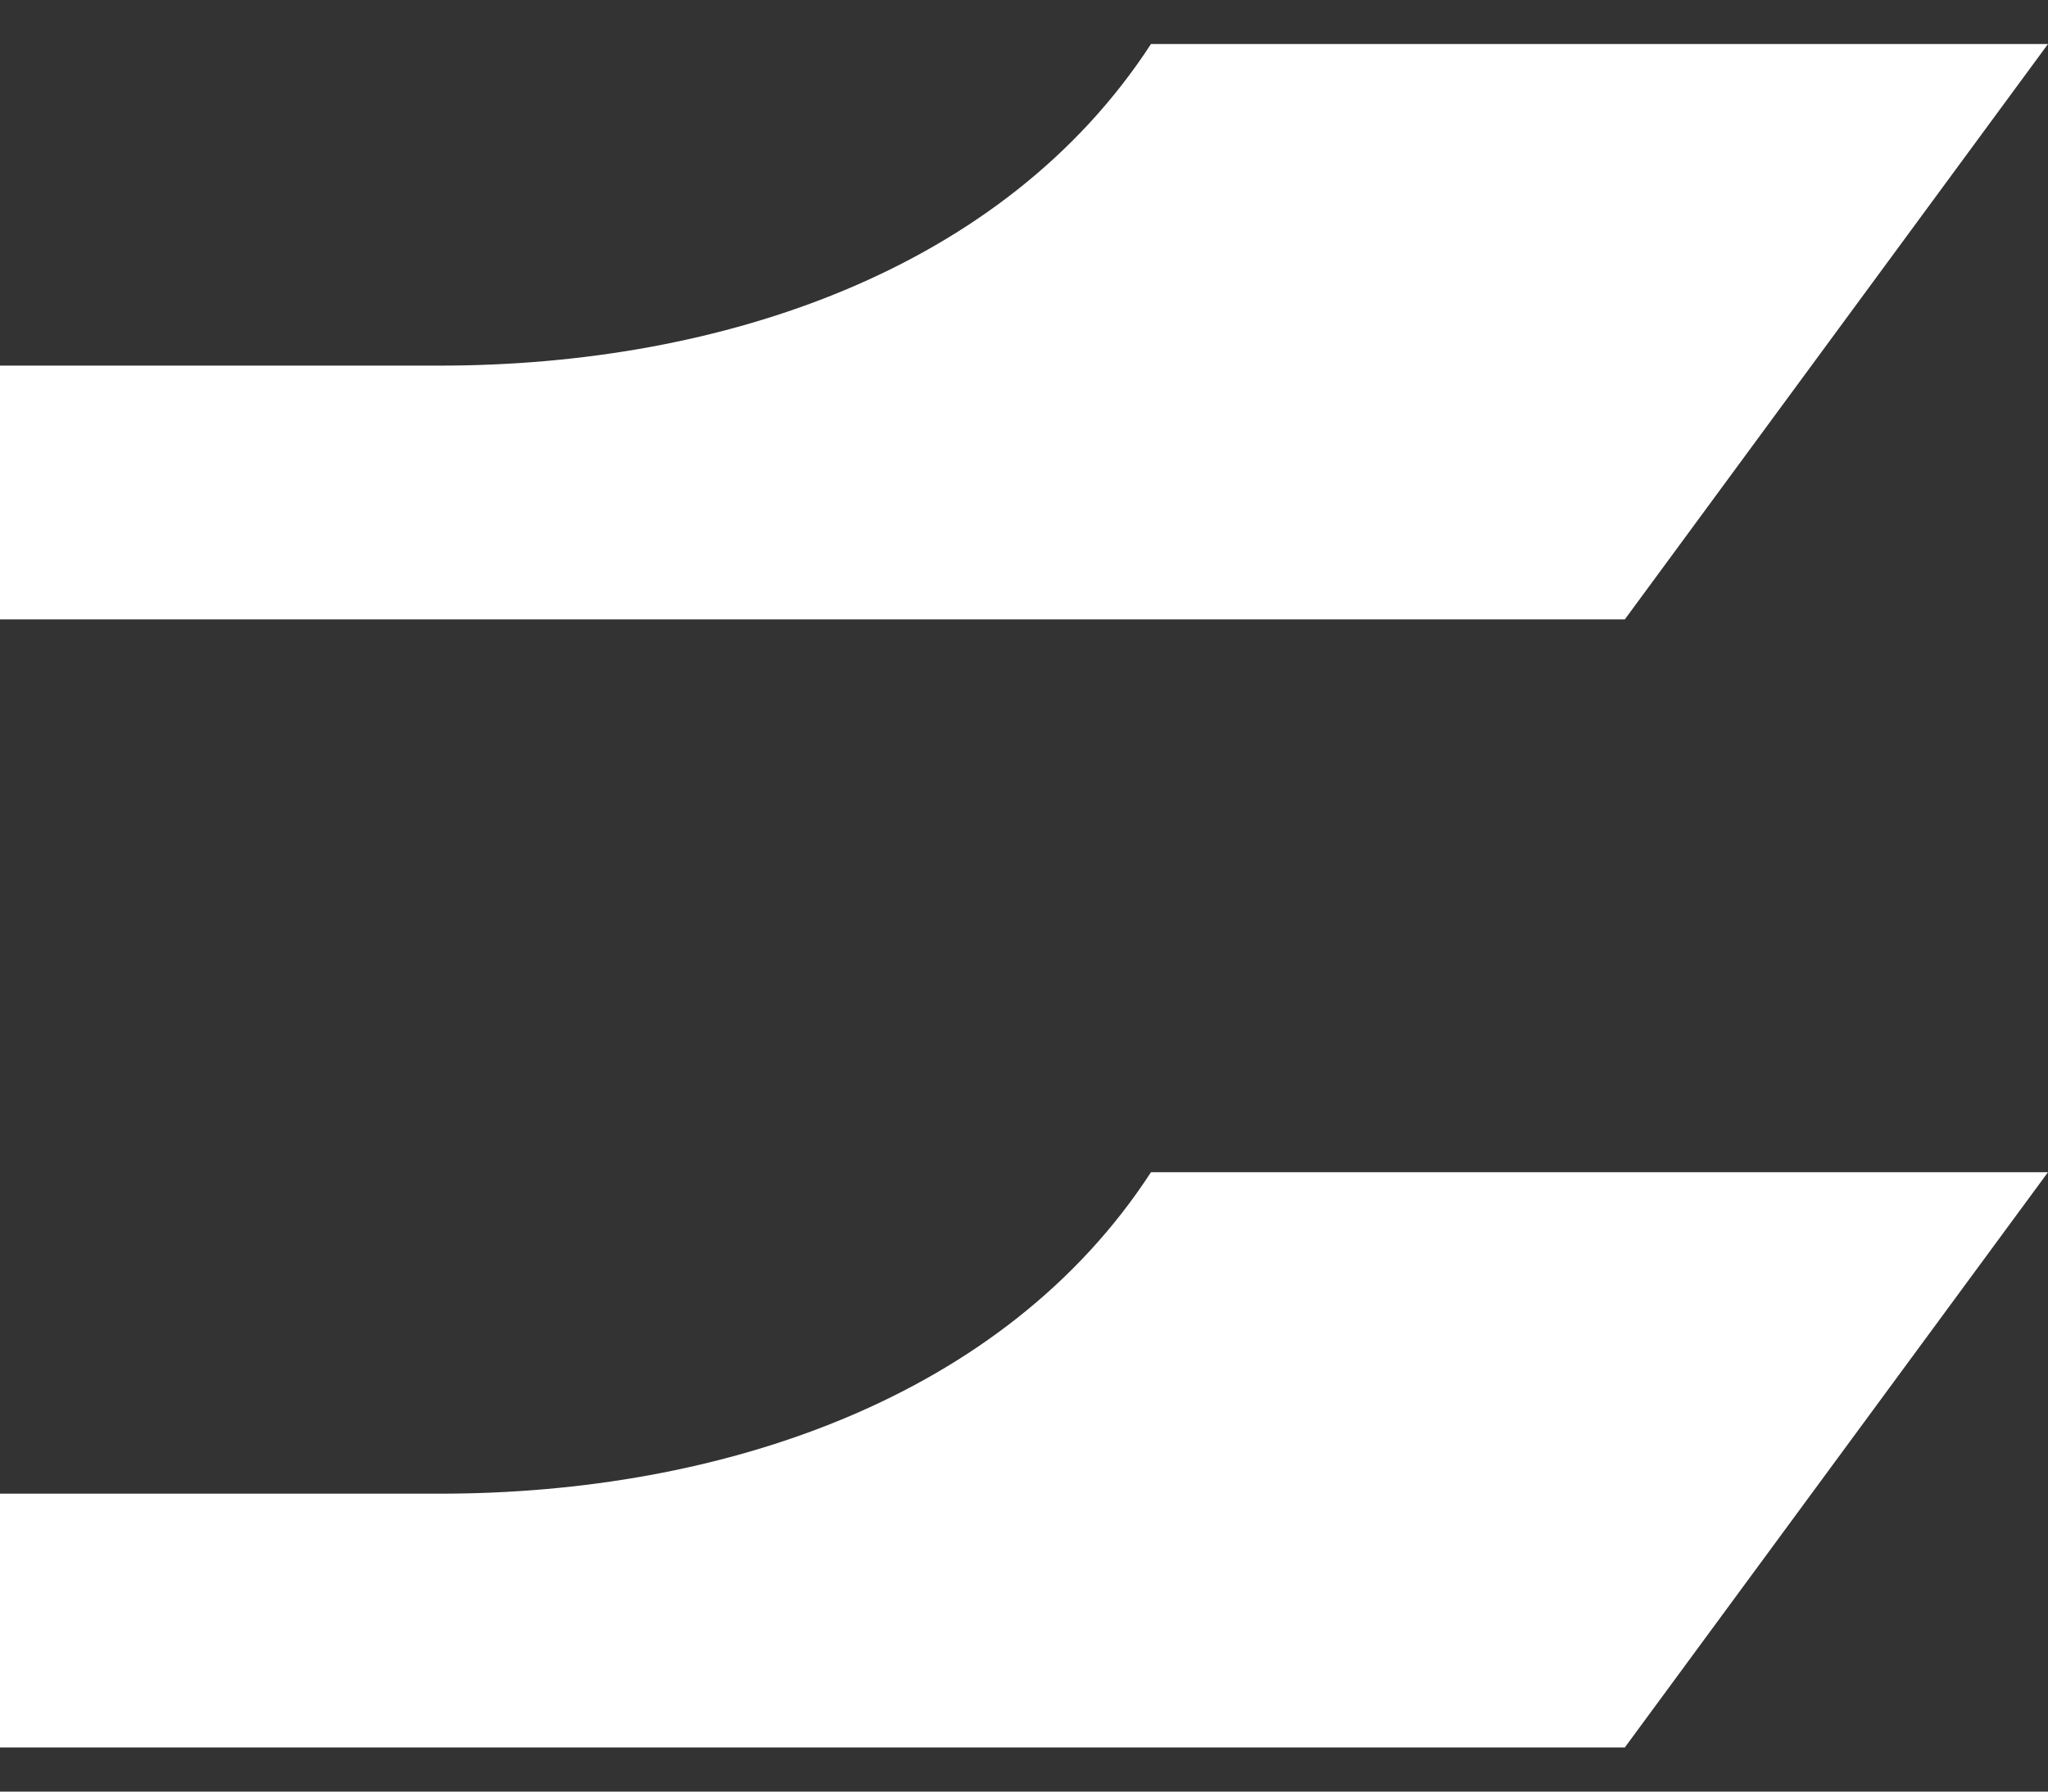 <svg width="16" height="14" viewBox="0 0 16 14" fill="none" xmlns="http://www.w3.org/2000/svg">
<rect x="0" y="0" width="16" height="14" fill="#333333" stroke="none"/>
<g clip-path="url(#clip0_245_383)">
<path d="M8.992 0.344C7.846 2.107 5.642 2.857 3.438 2.857H0V4.84H12.694L16 0.344H8.992Z" fill="white"/>
<path d="M8.992 9.16C7.846 10.923 5.642 11.672 3.438 11.672H0V13.655H12.694L16 9.16H8.992Z" fill="white"/>
</g>
<defs>
<clipPath id="clip0_245_383">
<rect width="16" height="13.311" fill="white" transform="translate(0 0.344)"/>
</clipPath>
</defs>
</svg>
